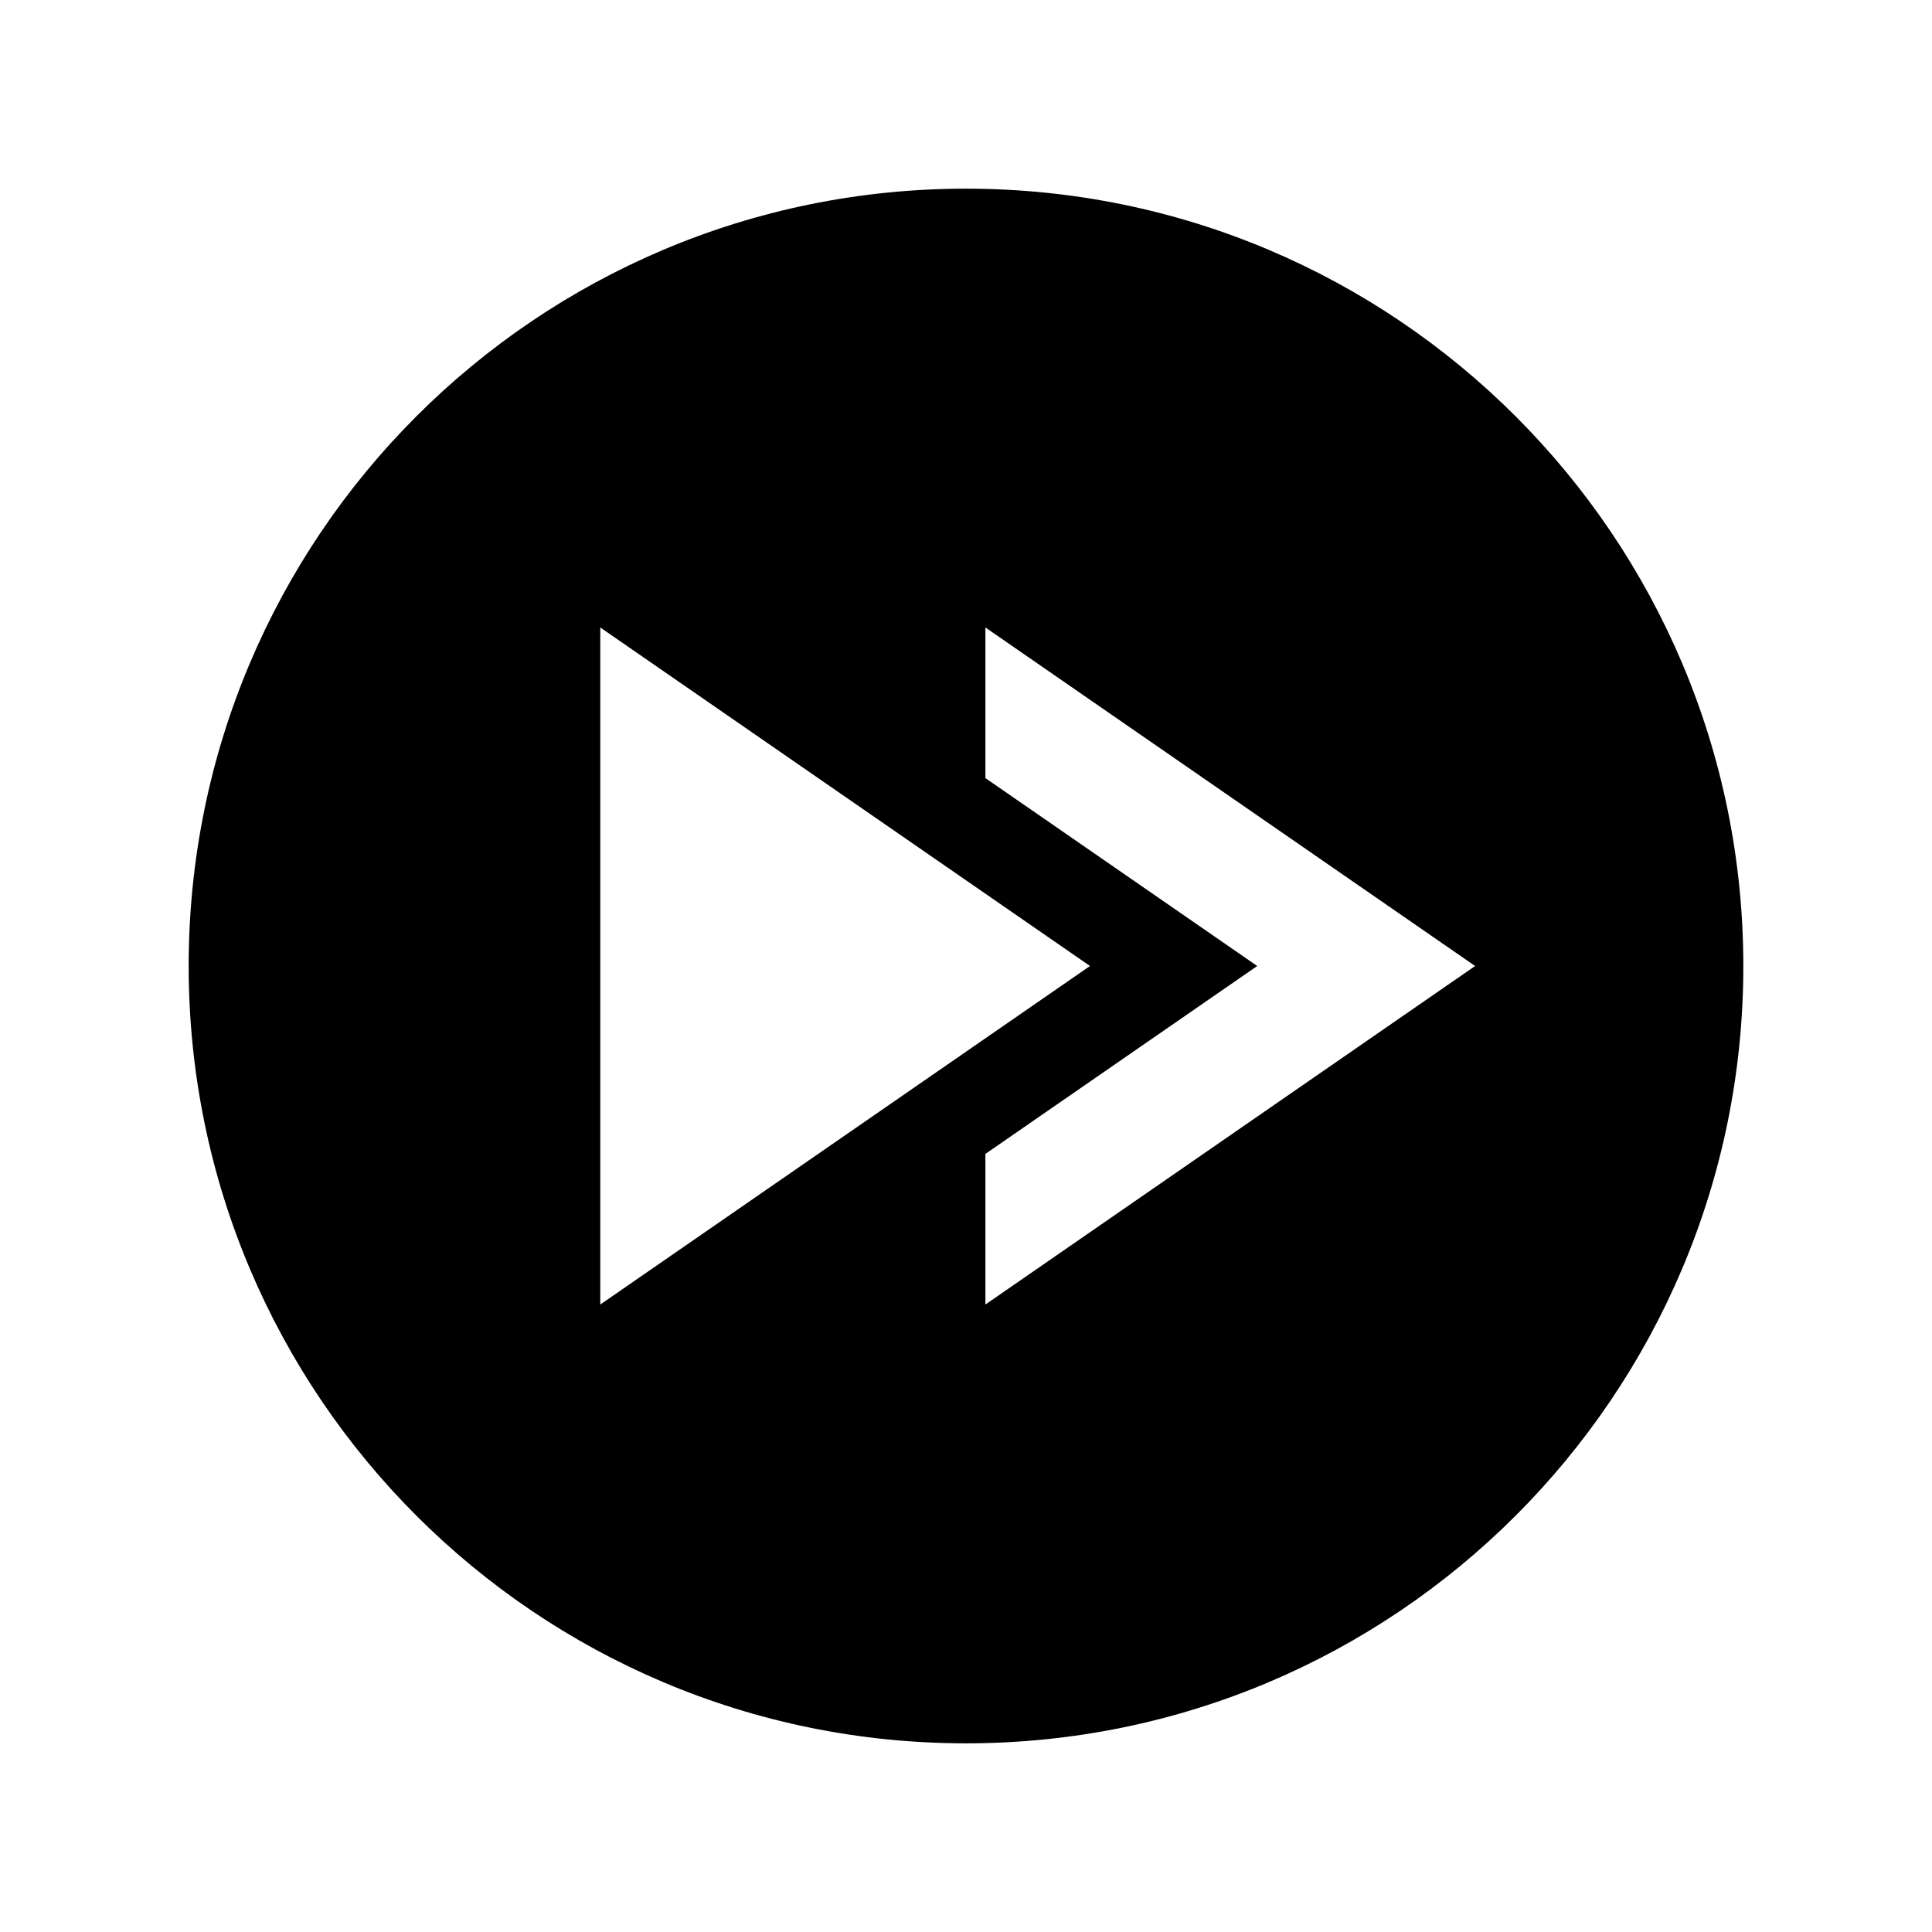 <?xml version="1.0" encoding="utf-8"?>

<!-- License Agreement at http://iconmonstr.com/license/ -->

<!DOCTYPE svg PUBLIC "-//W3C//DTD SVG 1.1//EN" "http://www.w3.org/Graphics/SVG/1.1/DTD/svg11.dtd">
<svg version="1.1" xmlns="http://www.w3.org/2000/svg" xmlns:xlink="http://www.w3.org/1999/xlink" x="0px" y="0px"
	 width="512px" height="512px" viewBox="0 0 512 512" enable-background="new 0 0 512 512" xml:space="preserve">
<path id="fast-forward-6-icon" d="M256,50C142.229,50,50,142.229,50,256s92.229,206,206,206s206-92.229,206-206S369.771,50,256,50z
	 M159.079,345.713V166.286L288.86,256L159.079,345.713z M261.141,345.713v-39.914C298.393,280.046,333.177,256,333.177,256
	s-34.784-24.046-72.036-49.798v-39.916L390.92,256L261.141,345.713z"/>
</svg>
